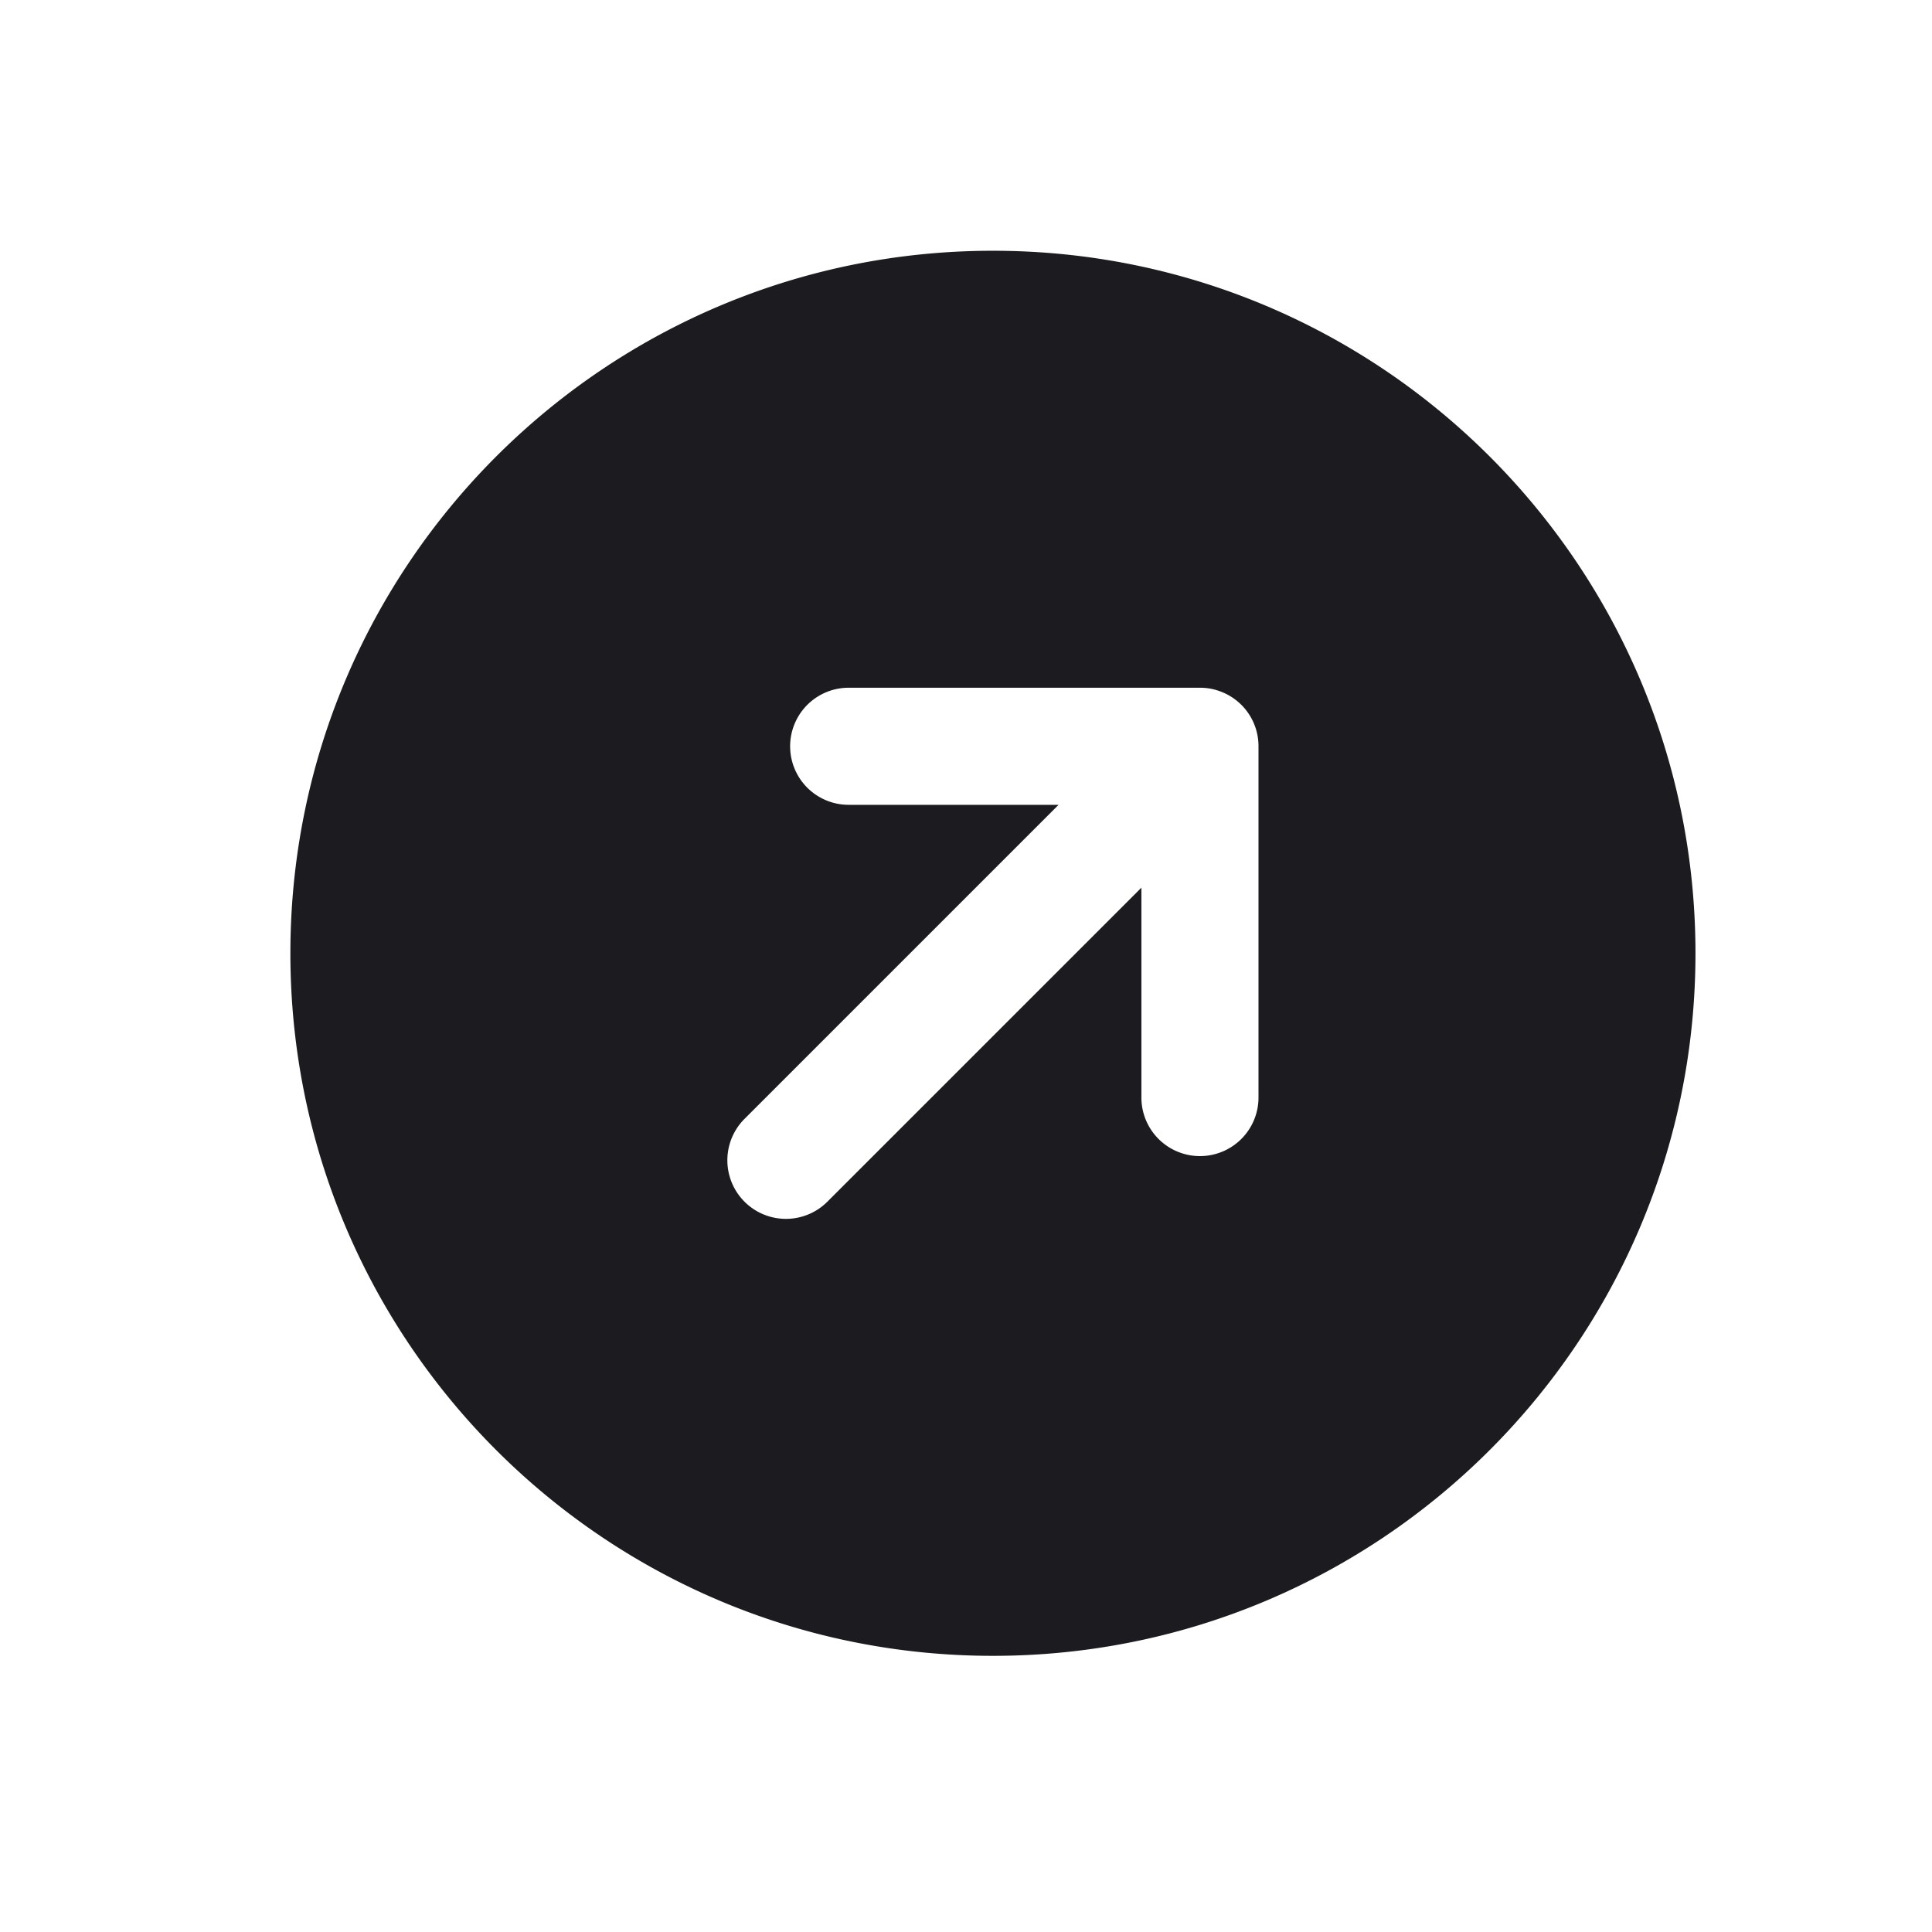 <svg xmlns="http://www.w3.org/2000/svg" width="33" height="33" fill="none"><path fill="#1C1B1F" fill-rule="evenodd" d="M28.96 16.283c0 6.627-5.372 12-12 12-6.627 0-12-5.373-12-12 0-6.628 5.373-12 12-12 6.628 0 12 5.372 12 12Zm-8.464 3.464a1 1 0 0 1-1-1v-3.585l-5.364 5.364a1 1 0 1 1-1.415-1.415l5.364-5.364h-3.585a1 1 0 1 1 0-2h5.992a.971.971 0 0 1 .348.06.996.996 0 0 1 .66.947v5.993a1 1 0 0 1-1 1Z" clip-rule="evenodd"/></svg>